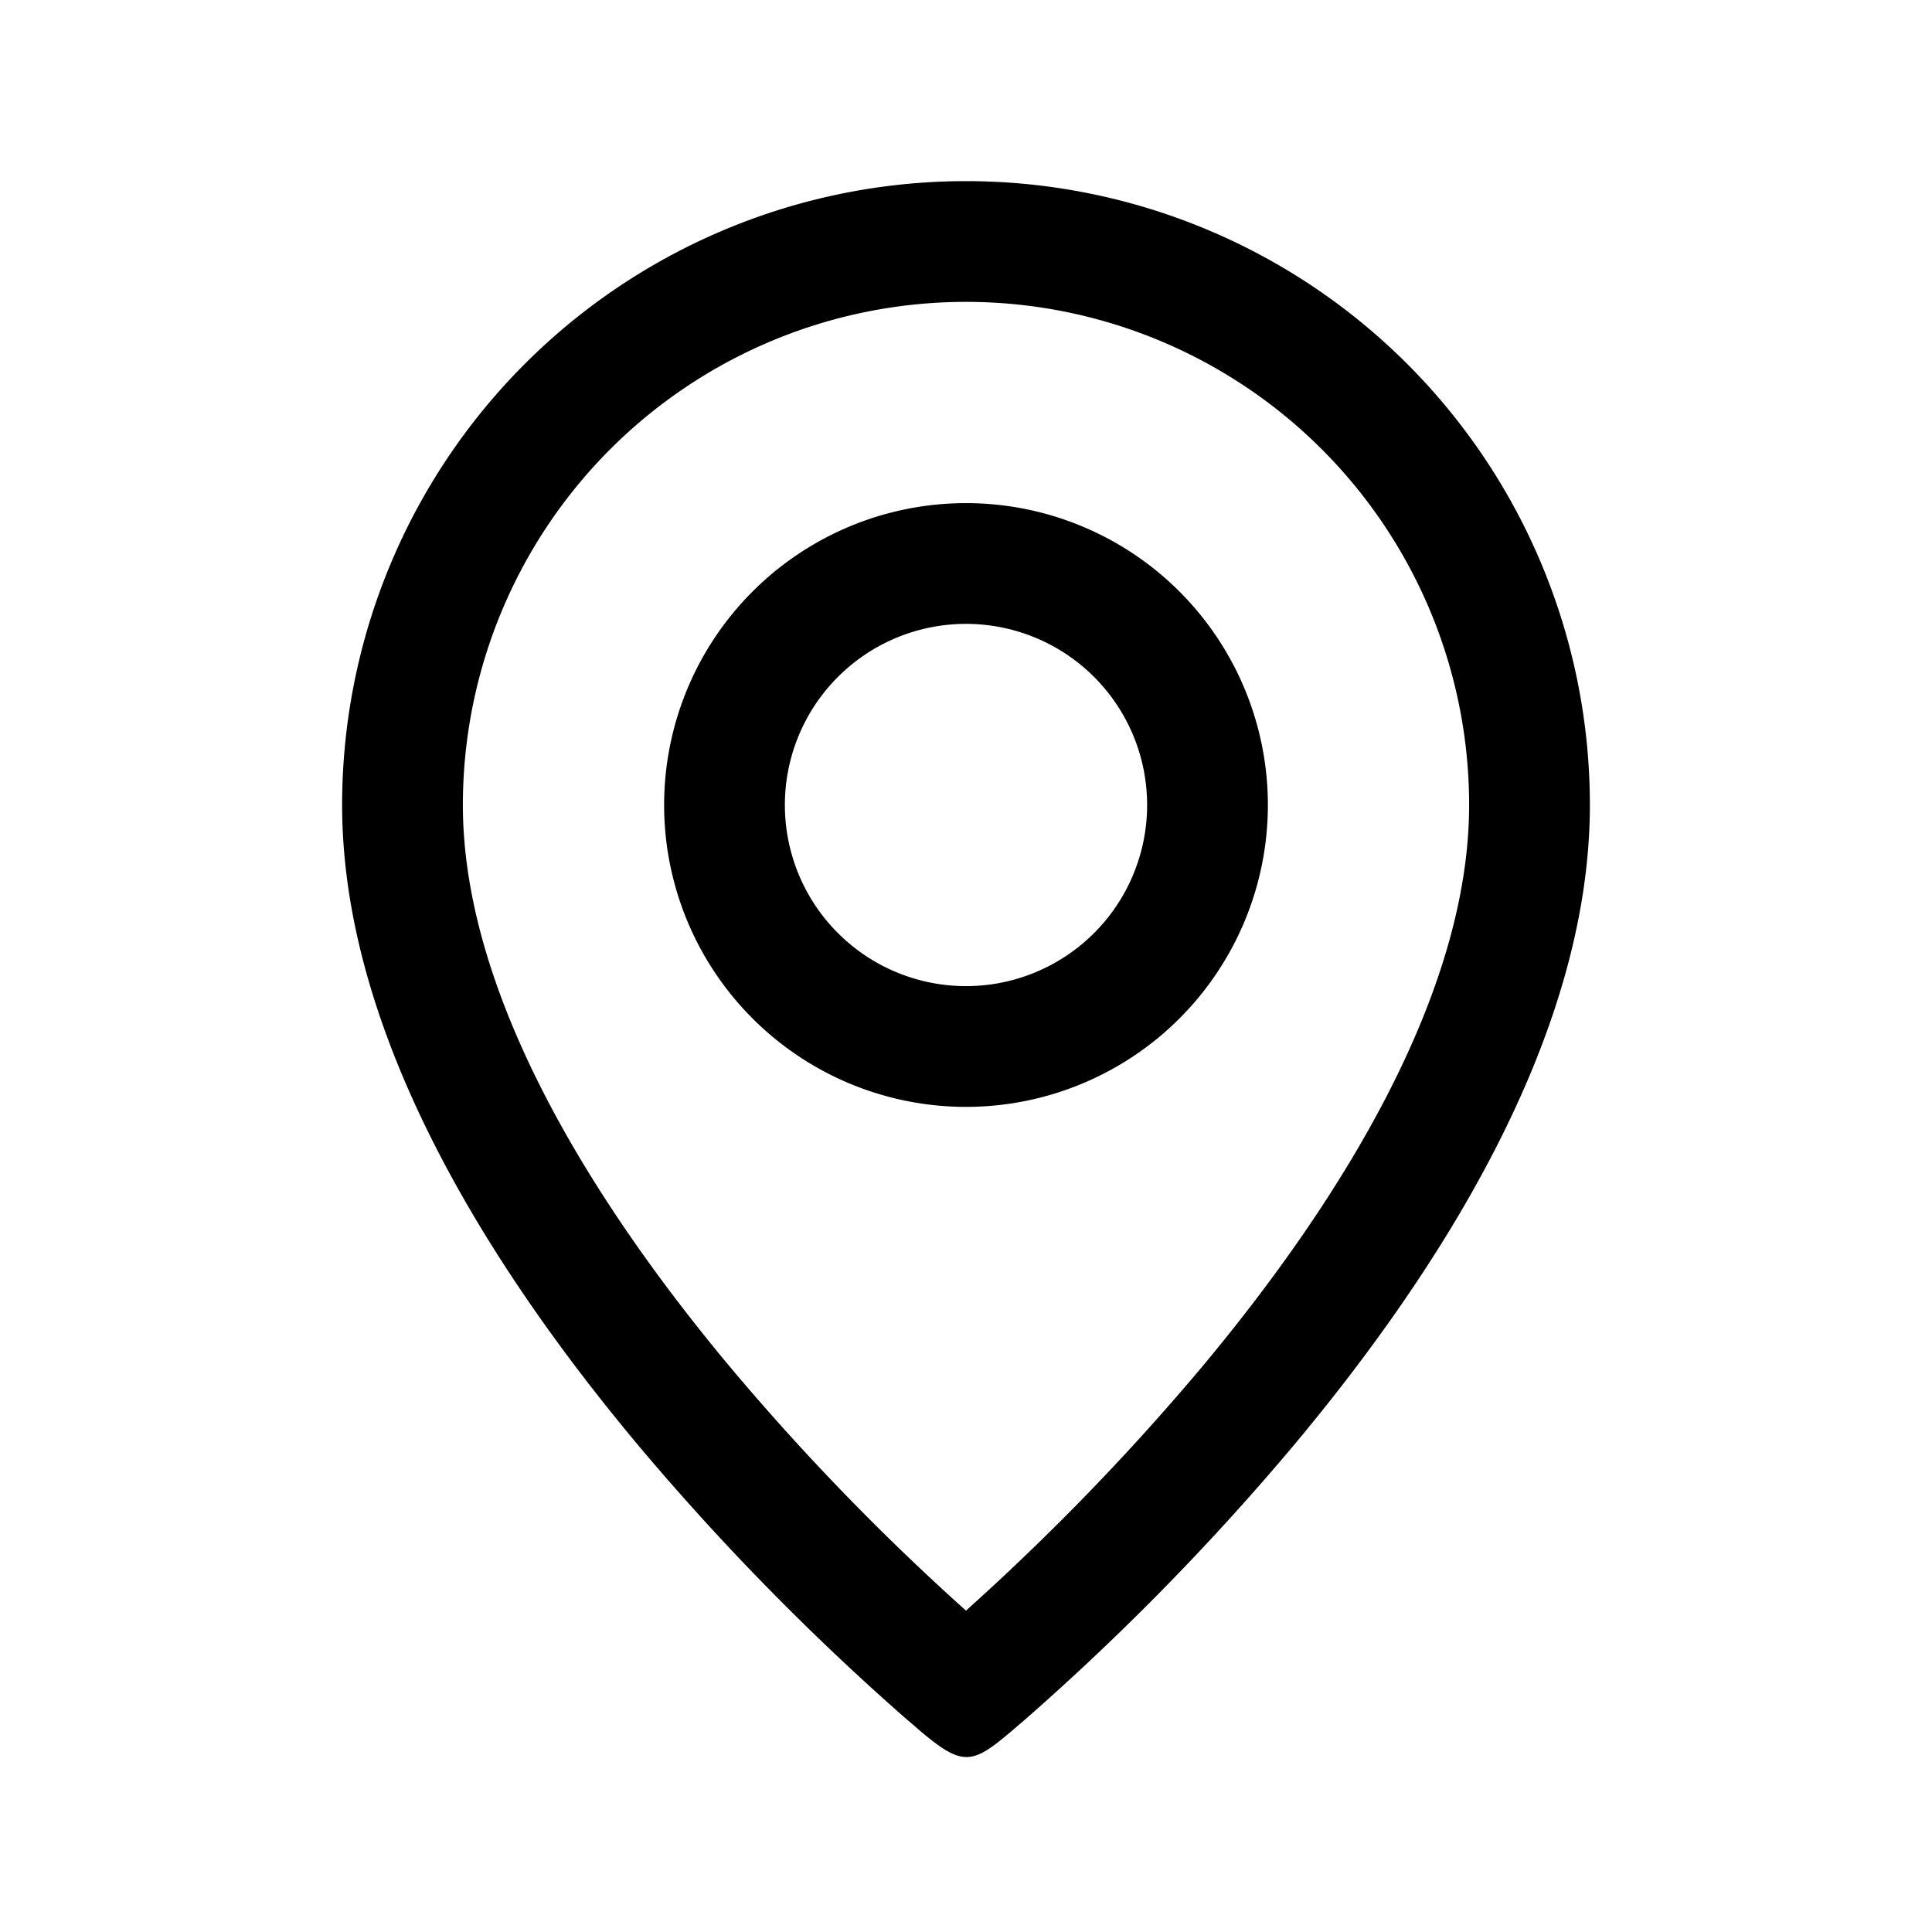 <svg xmlns="http://www.w3.org/2000/svg" width="24" height="24" fill="none" viewBox="0 0 24 24"><path fill="currentColor" fill-rule="evenodd" d="M12 7.75a2.25 2.25 0 1 0 0 4.5 2.25 2.25 0 0 0 0-4.5ZM8.25 10a3.75 3.75 0 1 1 7.5 0 3.75 3.75 0 0 1-7.5 0Z" clip-rule="evenodd"/><path fill="currentColor" fill-rule="evenodd" d="m11.205 21.307.232.2c.527.446.646.406 1.126 0 .054-.046.133-.113.232-.2a31.296 31.296 0 0 0 3.28-3.357c1.762-2.108 3.675-5.038 3.675-7.95a7.75 7.75 0 0 0-15.5 0c0 2.912 1.913 5.842 3.675 7.95a31.297 31.297 0 0 0 3.28 3.357ZM12 3.75A6.25 6.25 0 0 0 5.75 10c0 2.338 1.587 4.908 3.325 6.988A29.786 29.786 0 0 0 12 20.008c.16-.145.357-.323.578-.533a29.784 29.784 0 0 0 2.347-2.487c1.738-2.08 3.325-4.65 3.325-6.988A6.25 6.25 0 0 0 12 3.75Z" clip-rule="evenodd"/></svg>
